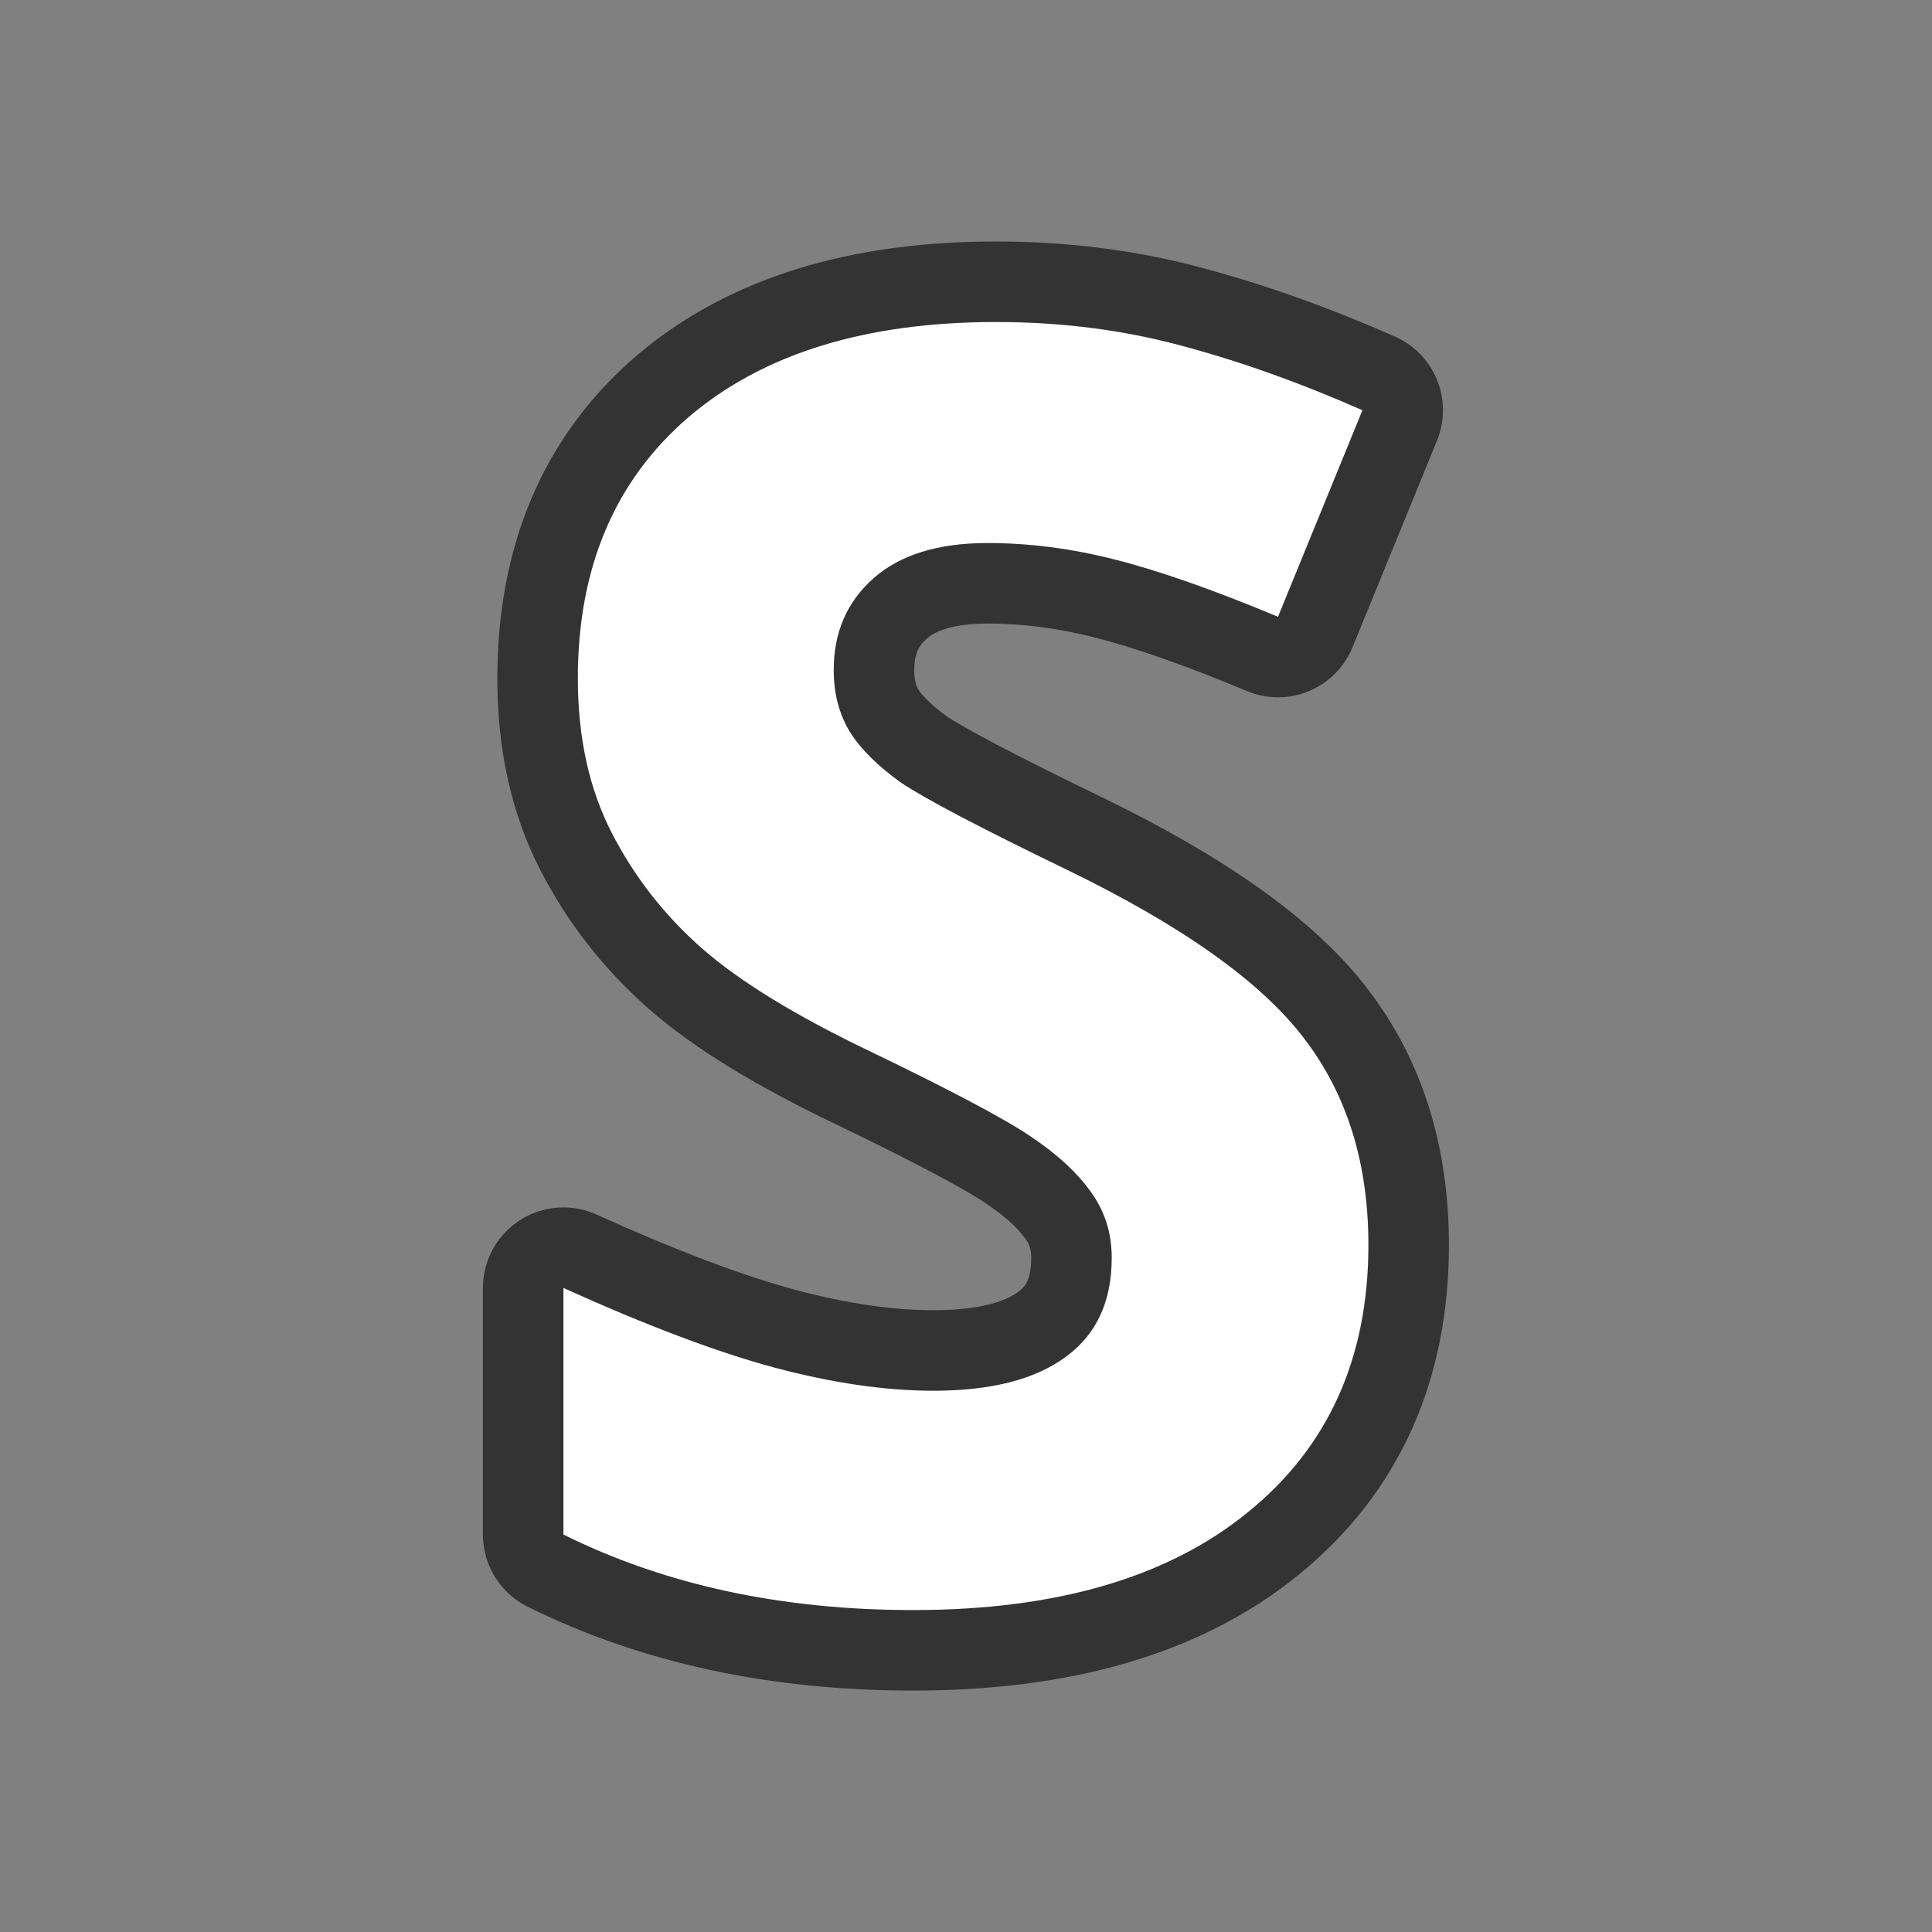<?xml version="1.0" encoding="UTF-8" standalone="no"?>
<svg
   xmlns:dc="http://purl.org/dc/elements/1.1/"
   xmlns:cc="http://creativecommons.org/ns#"
   xmlns:rdf="http://www.w3.org/1999/02/22-rdf-syntax-ns#"
   xmlns:svg="http://www.w3.org/2000/svg"
   xmlns="http://www.w3.org/2000/svg"
   xmlns:sodipodi="http://sodipodi.sourceforge.net/DTD/sodipodi-0.dtd"
   xmlns:inkscape="http://www.inkscape.org/namespaces/inkscape"
   viewBox="0 0 24 24"
   version="1.1"
   id="svg4"
   sodipodi:docname="lc_strongemphasischarstyle.svg"
   inkscape:version="0.92.5 (2060ec1f9f, 2020-04-08)"
   inkscape:export-filename="/home/jupiter007/Libreoffice yaru theme fullcolor/build/cmd/lc_strongemphasischarstyle.png"
   inkscape:export-xdpi="96"
   inkscape:export-ydpi="96">
  <rect x="0" y="0" width="24" height="24" fill="#808080" stroke="none"/>
  <defs
     id="defs8" />
  <sodipodi:namedview
     pagecolor="#ffffff"
     bordercolor="#666666"
     borderopacity="1"
     objecttolerance="10"
     gridtolerance="10"
     guidetolerance="10"
     inkscape:pageopacity="0"
     inkscape:pageshadow="2"
     inkscape:window-width="1920"
     inkscape:window-height="1011"
     id="namedview6"
     showgrid="false"
     inkscape:zoom="9.8333333"
     inkscape:cx="0.66101695"
     inkscape:cy="12"
     inkscape:window-x="0"
     inkscape:window-y="32"
     inkscape:window-maximized="1"
     inkscape:current-layer="svg4" />
  <path
     style="fill:#000000;stroke:#000000;opacity:0.6;stroke-width:2;stroke-miterlimit:4;stroke-dasharray:none;stroke-linejoin:round"
     id="path817"
     fill="#232629"
     d="m12.373 4c-1.623 0-2.897.394-3.82 1.182-.916.788-1.375 1.869-1.375 3.246 0 .731.14 1.37.42 1.916.28.546.654 1.026 1.123 1.438.469.412 1.172.842 2.109 1.289 1.0.483 1.661.833 1.982 1.053.329.22.578.452.746.693.168.234.252.503.252.809 0 .546-.193.958-.578 1.234-.378.277-.923.416-1.637.416-.595 0-1.252-.095-1.973-.287-.714-.192-1.588-.522-2.623-.99v3.064c1.259.625 2.707.938 4.344.938 1.777 0 3.163-.404 4.156-1.213 1-.809 1.5-1.917 1.5-3.322 0-1.015-.265-1.869-.797-2.564-.532-.703-1.515-1.402-2.949-2.098-1.084-.525-1.773-.887-2.066-1.086-.287-.206-.498-.416-.631-.629-.133-.22-.199-.475-.199-.766 0-.468.165-.848.494-1.139.329-.291.8-.438 1.416-.438.518 0 1.043.068 1.574.203.539.135 1.217.372 2.035.713l1.049-2.566c-.79-.348-1.548-.617-2.275-.809-.721-.192-1.48-.287-2.277-.287z" />
  <path
     d="m12.373 4c-1.623 0-2.897.394-3.82 1.182-.916.788-1.375 1.869-1.375 3.246 0 .731.14 1.37.42 1.916.28.546.654 1.026 1.123 1.438.469.412 1.172.842 2.109 1.289 1.0.483 1.661.833 1.982 1.053.329.22.578.452.746.693.168.234.252.503.252.809 0 .546-.193.958-.578 1.234-.378.277-.923.416-1.637.416-.595 0-1.252-.095-1.973-.287-.714-.192-1.588-.522-2.623-.99v3.064c1.259.625 2.707.938 4.344.938 1.777 0 3.163-.404 4.156-1.213 1-.809 1.5-1.917 1.5-3.322 0-1.015-.265-1.869-.797-2.564-.532-.703-1.515-1.402-2.949-2.098-1.084-.525-1.773-.887-2.066-1.086-.287-.206-.498-.416-.631-.629-.133-.22-.199-.475-.199-.766 0-.468.165-.848.494-1.139.329-.291.8-.438 1.416-.438.518 0 1.043.068 1.574.203.539.135 1.217.372 2.035.713l1.049-2.566c-.79-.348-1.548-.617-2.275-.809-.721-.192-1.48-.287-2.277-.287z"
     fill="#232629"
     id="path2"
     style="fill:#ffffff" />
</svg>
